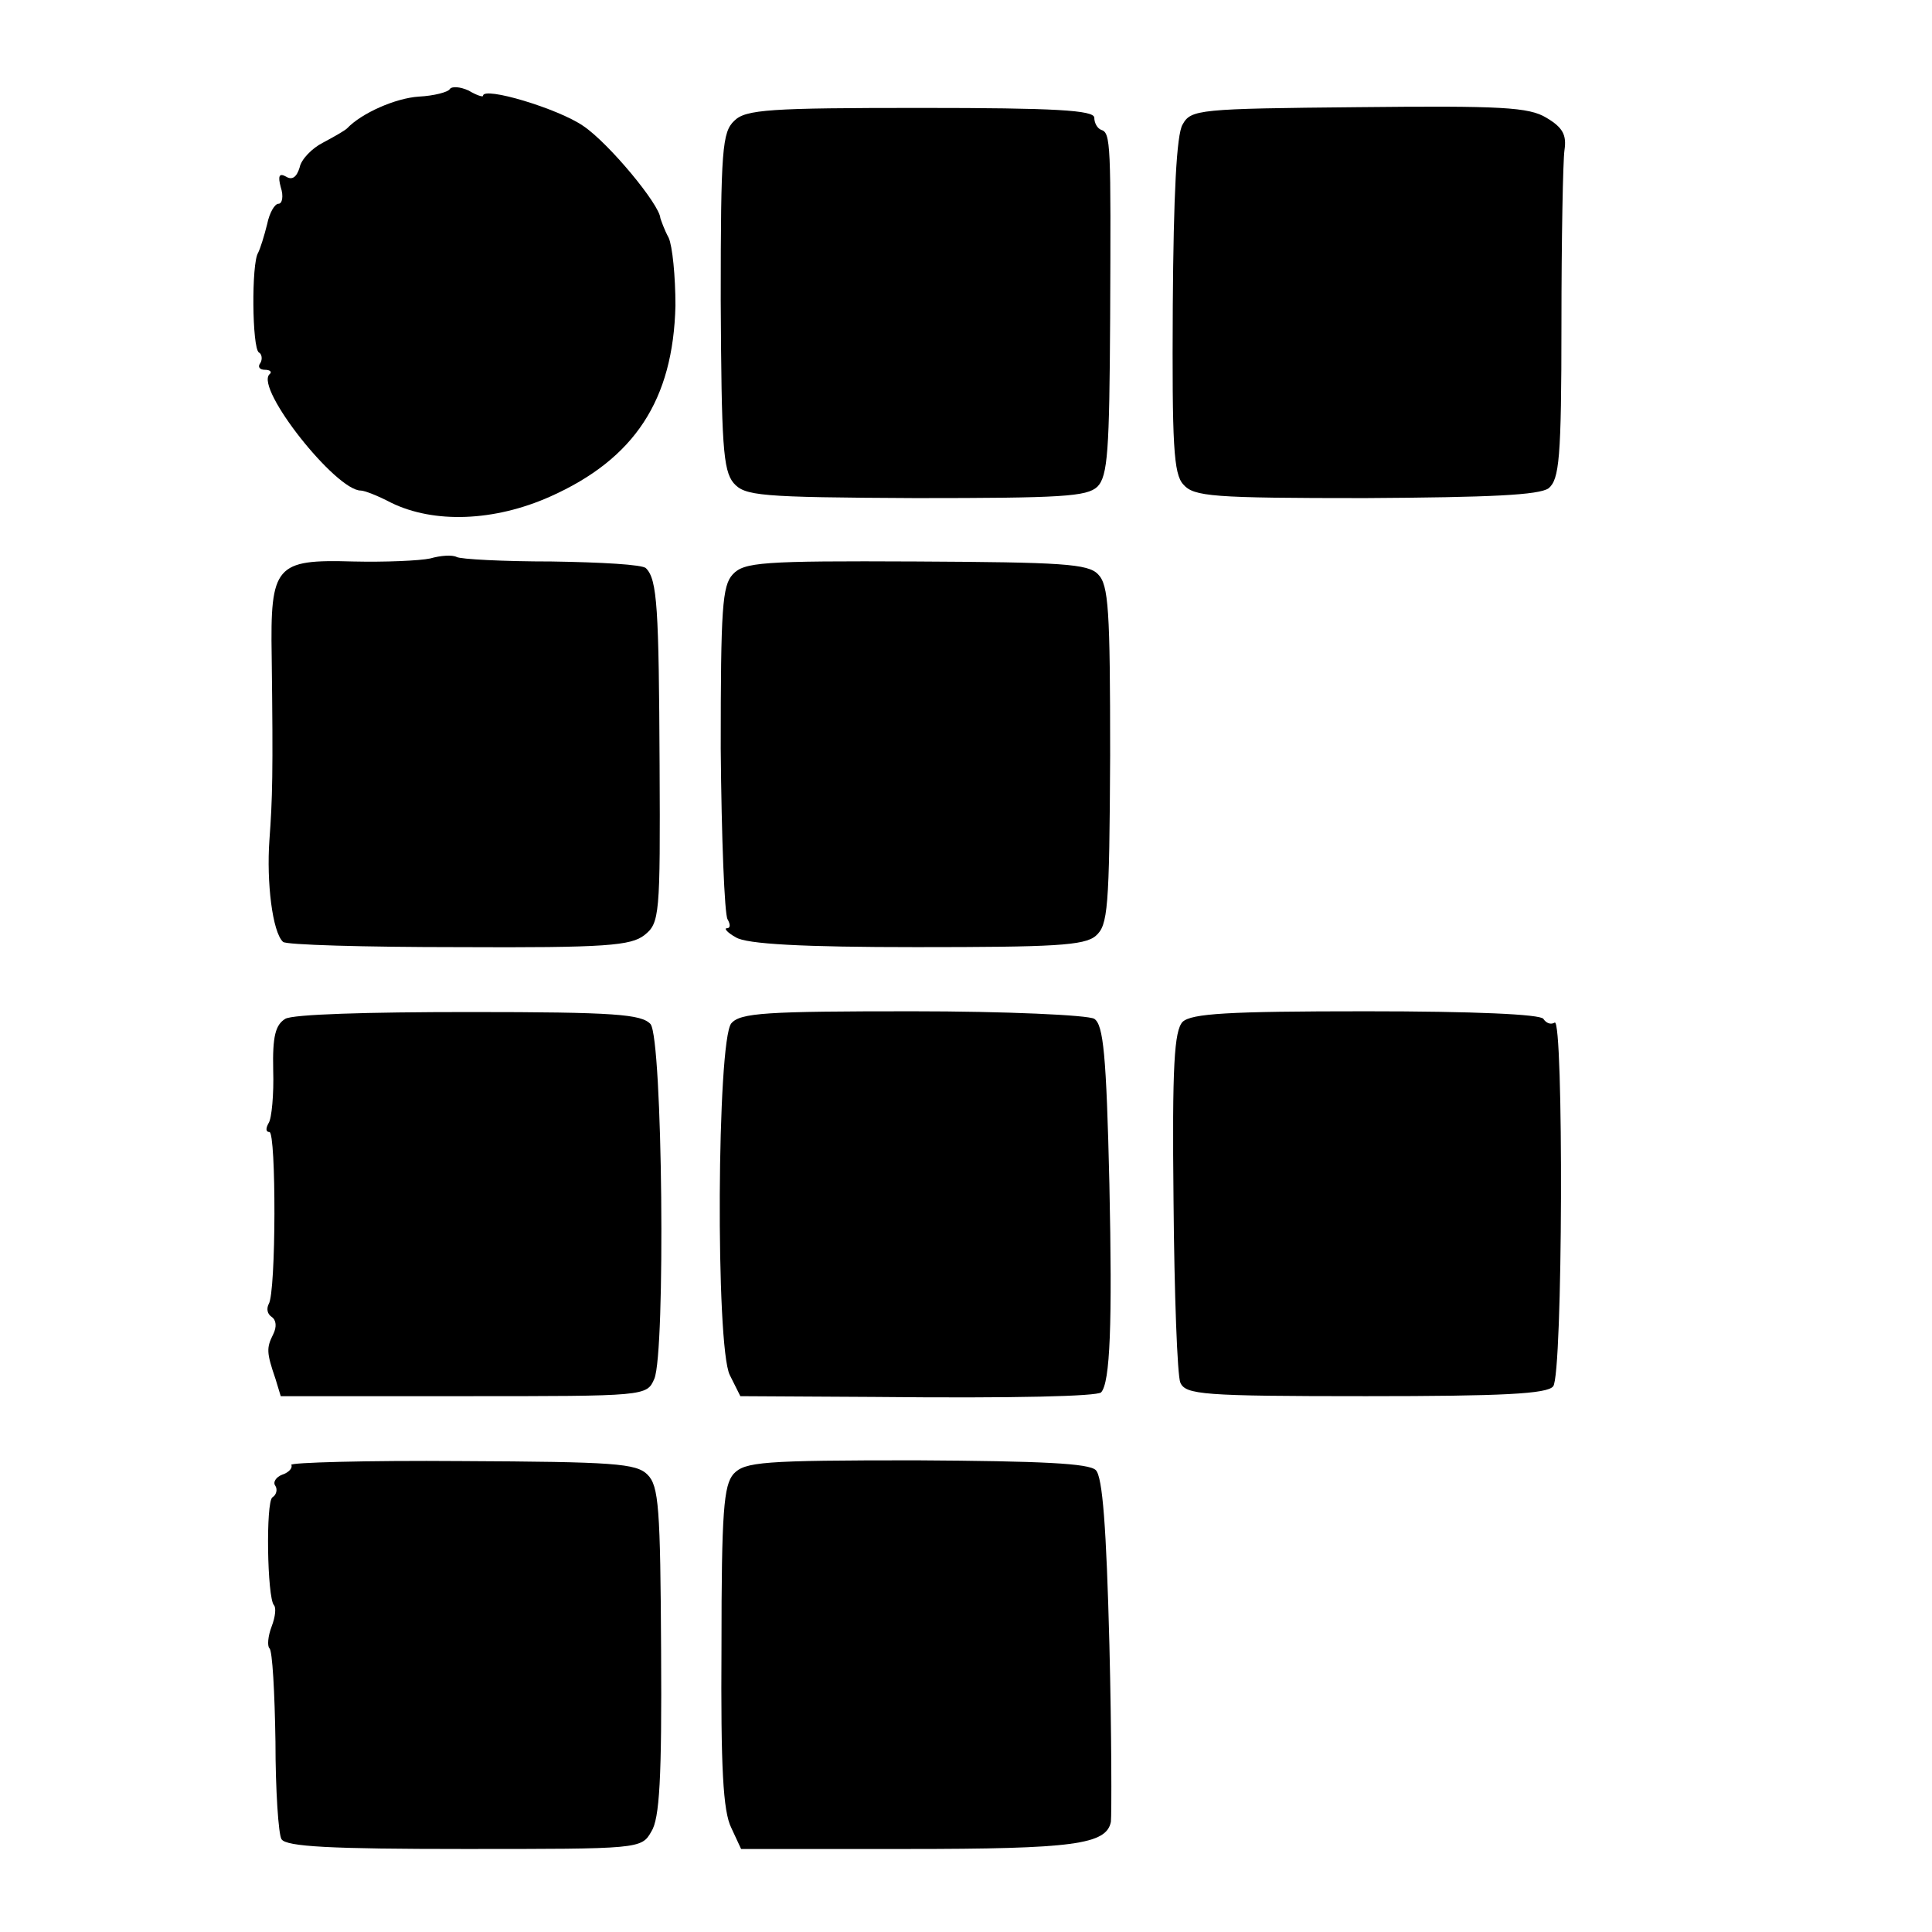<?xml version="1.0" standalone="no"?>
<!DOCTYPE svg PUBLIC "-//W3C//DTD SVG 20010904//EN"
 "http://www.w3.org/TR/2001/REC-SVG-20010904/DTD/svg10.dtd">
<svg version="1.0" xmlns="http://www.w3.org/2000/svg"
 width="256pt" height="256pt" viewBox="0 0 256 256"
 preserveAspectRatio="xMidYMid meet">
<g transform="translate(0,256) scale(0.1,-0.1)"
fill="#000000" stroke="none">
<path d="M596 2442 c-2 -4 -21 -9 -41 -10 -31 -2 -76 -22 -95 -42 -3 -3 -17
-11 -32 -19 -14 -7 -29 -22 -31 -33 -4 -13 -10 -17 -18 -12 -9 5 -11 1 -7 -14
4 -12 2 -22 -3 -22 -5 0 -12 -12 -15 -27 -4 -16 -9 -32 -12 -38 -9 -14 -8
-126 1 -132 4 -2 5 -9 2 -14 -4 -5 -1 -9 6 -9 7 0 10 -3 6 -6 -19 -19 88 -154
121 -154 5 0 23 -7 40 -16 57 -28 137 -25 211 8 112 50 163 128 166 253 0 39
-4 79 -9 90 -6 11 -10 23 -11 26 -1 18 -68 99 -102 122 -33 23 -133 53 -133
40 0 -2 -9 1 -19 7 -11 5 -22 6 -25 2z"/>
<path d="M973 2400 c-16 -15 -18 -38 -18 -238 1 -191 3 -225 17 -242 15 -17
33 -19 241 -20 194 0 227 2 241 15 14 14 16 48 17 223 1 232 1 246 -12 250 -5
2 -9 9 -9 16 0 10 -52 13 -230 13 -200 0 -232 -2 -247 -17z"/>
<path d="M1567 2395 c-8 -13 -12 -93 -13 -240 -1 -185 1 -223 14 -237 14 -16
38 -18 241 -18 167 1 230 4 243 13 14 12 17 38 17 218 0 112 2 216 4 230 3 20
-2 30 -24 43 -23 14 -59 16 -249 14 -212 -2 -222 -3 -233 -23z"/>
<path d="M570 1820 c-14 -3 -60 -5 -102 -4 -103 3 -110 -5 -108 -126 2 -157 1
-188 -3 -243 -4 -56 4 -122 18 -135 3 -4 108 -7 232 -7 197 -1 229 2 247 16
20 16 21 26 20 225 -1 208 -3 246 -18 261 -4 5 -60 8 -125 9 -64 0 -121 3
-126 6 -6 3 -21 2 -35 -2z"/>
<path d="M971 1799 c-14 -15 -16 -45 -16 -231 1 -118 5 -219 9 -226 4 -7 4
-12 -1 -12 -4 0 1 -6 12 -12 14 -9 89 -13 239 -13 182 0 223 2 238 15 16 14
18 35 19 239 0 193 -2 226 -16 240 -13 14 -48 16 -241 17 -205 1 -228 -1 -243
-17z"/>
<path d="M378 1210 c-13 -8 -17 -23 -16 -68 1 -32 -2 -64 -6 -70 -4 -7 -4 -12
1 -12 9 0 9 -213 -1 -228 -3 -6 -2 -13 4 -17 6 -4 7 -13 2 -23 -9 -18 -9 -24
3 -59 l7 -23 243 0 c241 0 242 0 252 23 15 35 11 450 -5 470 -12 13 -46 16
-240 16 -136 0 -234 -3 -244 -9z"/>
<path d="M969 1204 c-19 -23 -21 -428 -2 -466 l14 -28 177 -1 c192 -2 295 1
301 6 12 13 15 90 11 276 -4 172 -8 211 -20 219 -8 5 -117 10 -241 10 -194 0
-228 -2 -240 -16z"/>
<path d="M1567 1206 c-11 -12 -14 -57 -12 -238 1 -122 5 -231 9 -240 7 -16 29
-18 246 -18 181 0 240 3 248 13 13 15 14 490 2 482 -5 -3 -11 -1 -15 5 -4 6
-91 10 -235 10 -184 0 -231 -3 -243 -14z"/>
<path d="M386 619 c2 -4 -3 -10 -12 -13 -8 -3 -13 -10 -9 -15 3 -5 1 -12 -4
-15 -9 -6 -7 -133 2 -143 3 -3 2 -15 -3 -28 -5 -13 -6 -26 -3 -29 4 -3 7 -59
8 -124 0 -64 4 -123 8 -129 6 -10 66 -13 242 -13 232 0 235 0 248 23 11 17 14
71 13 239 -1 190 -3 219 -18 234 -15 15 -44 17 -247 18 -126 1 -227 -2 -225
-5z"/>
<path d="M972 607 c-13 -15 -16 -49 -16 -229 -1 -160 2 -218 13 -240 l13 -28
219 0 c222 0 265 6 271 36 1 9 1 115 -2 235 -4 155 -9 222 -18 231 -9 9 -71
12 -238 13 -204 0 -227 -2 -242 -18z"/>
</g>
</svg>
